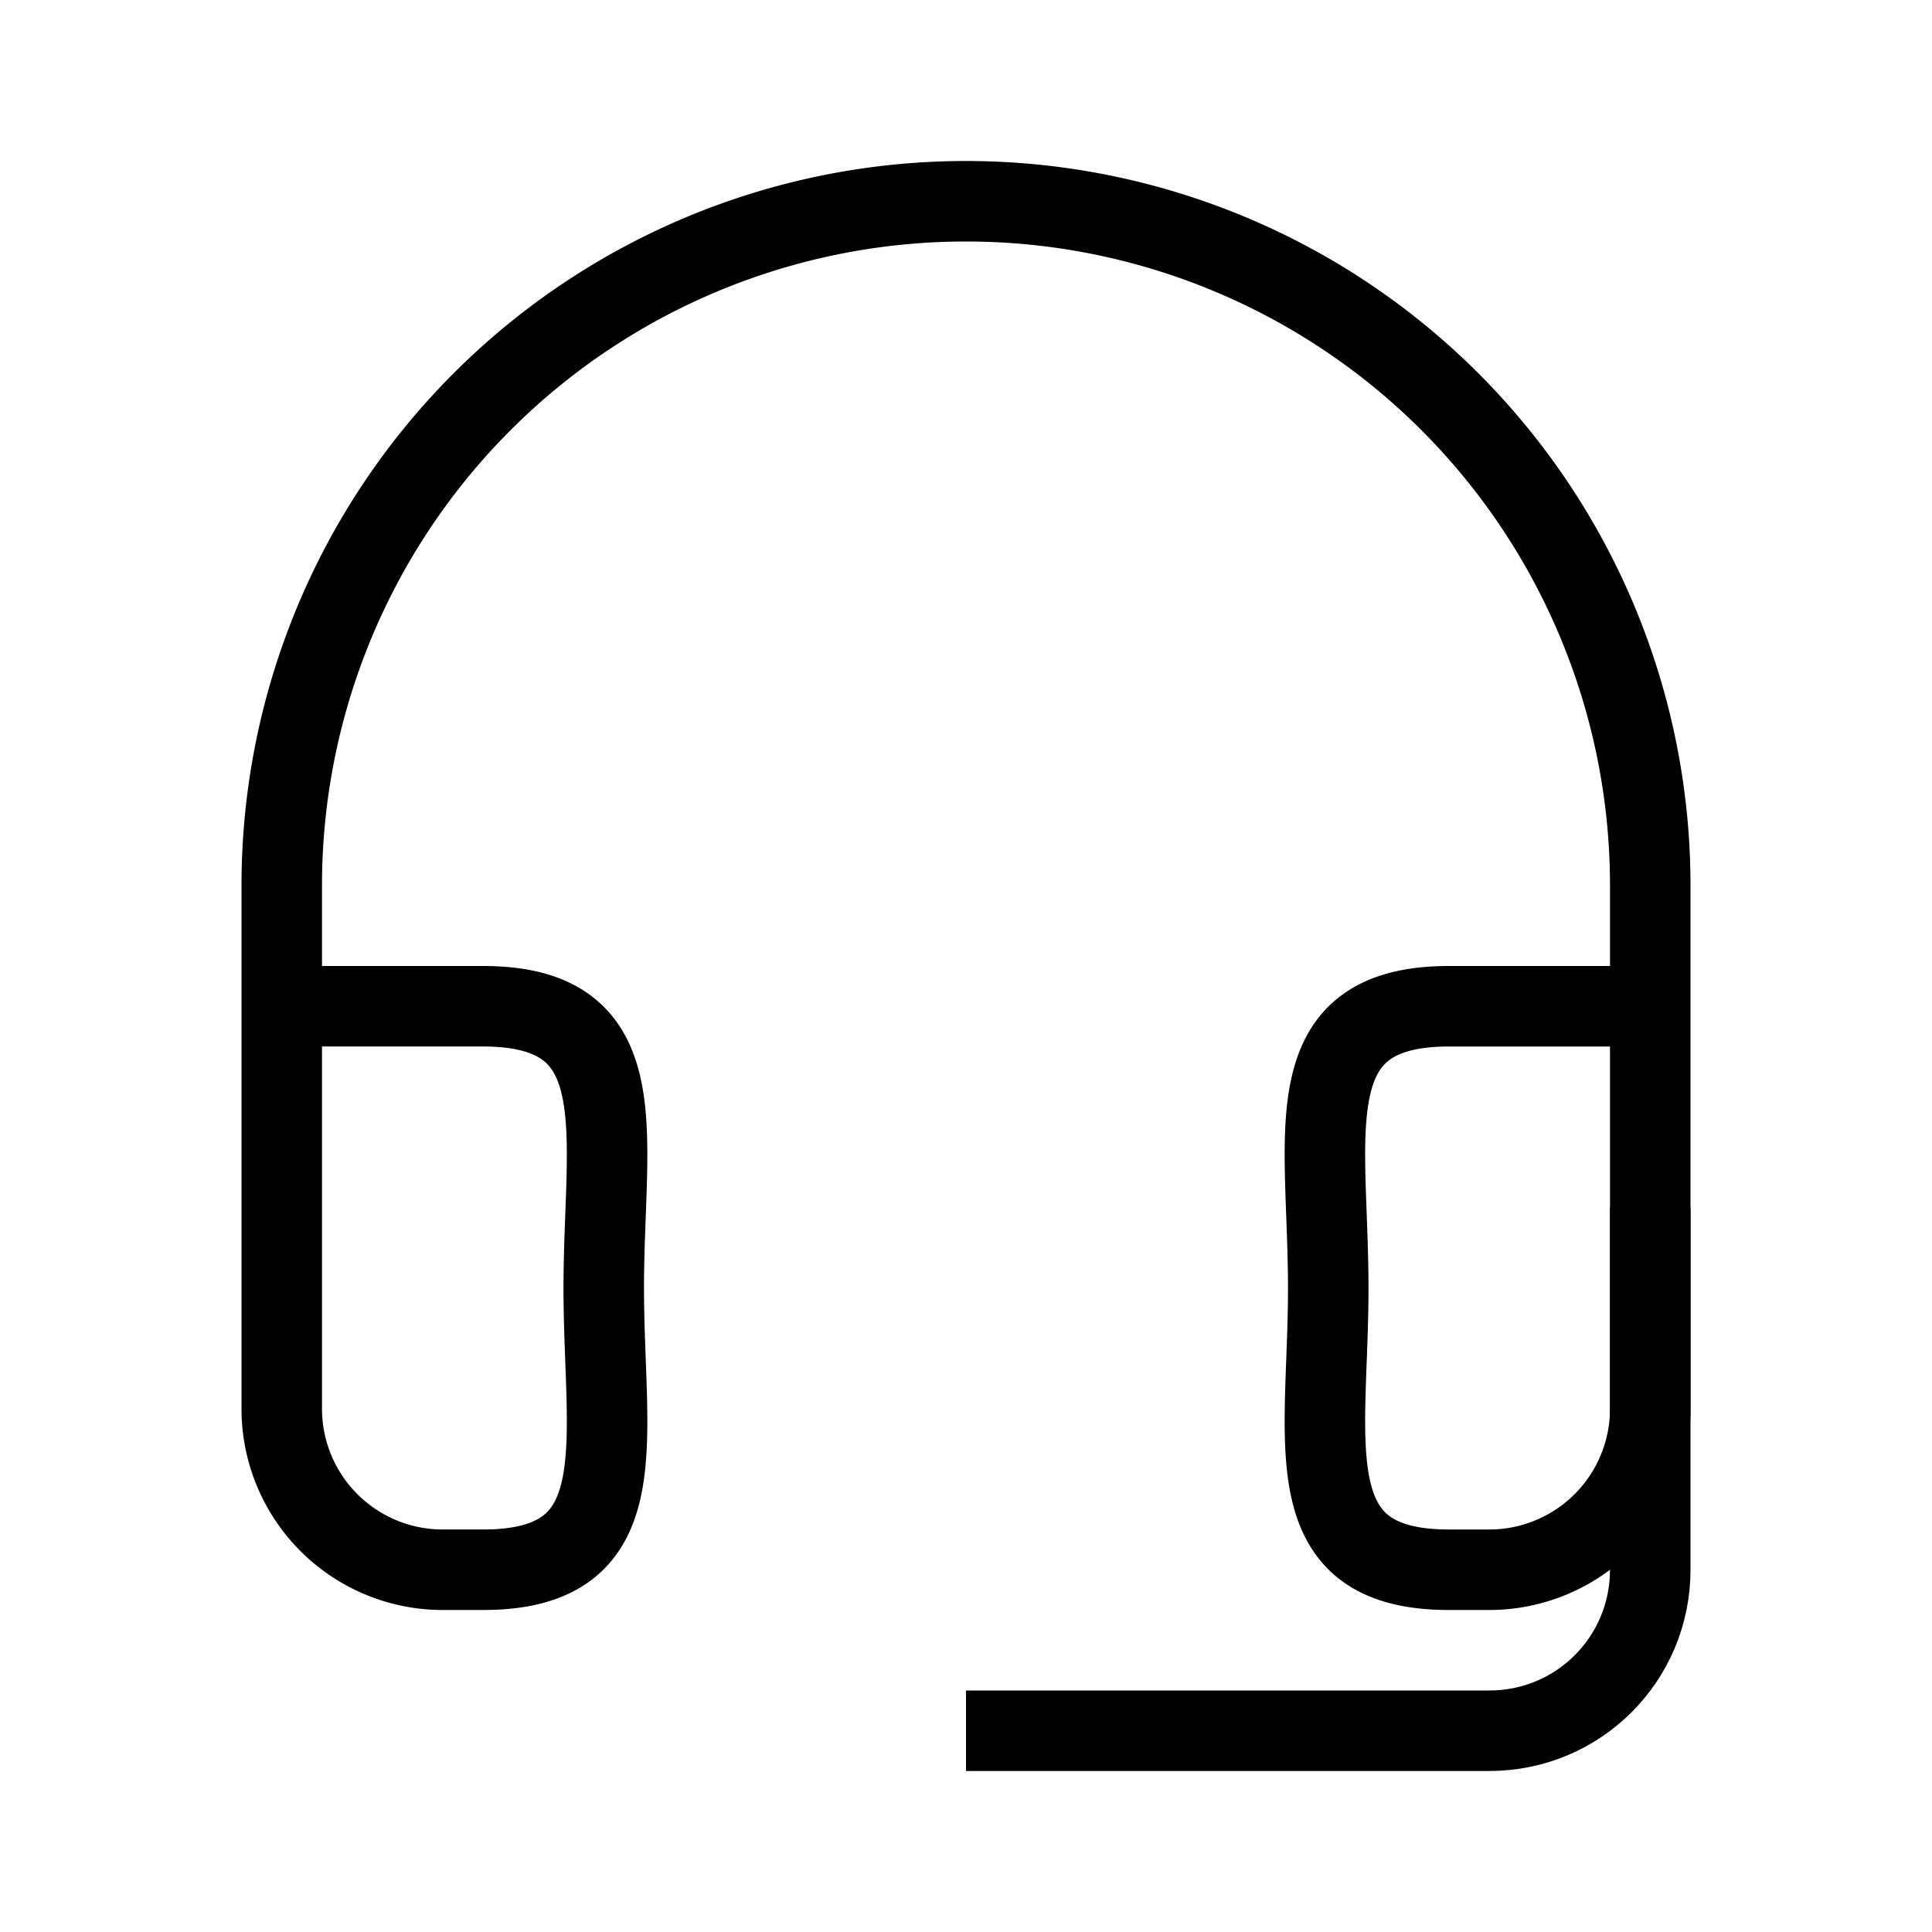 <svg xmlns="http://www.w3.org/2000/svg" viewBox="0 0 24 24"><g fill="none" stroke="#000" stroke-linecap="square"><path d="M3.5 12.5H6c1.933 0 1.5 1.567 1.5 3.5s.433 3.5-1.5 3.5h-.5a2 2 0 0 1-2-2V11a8.5 8.5 0 0 1 17 0v6.5a2 2 0 0 1-2 2H18c-1.933 0-1.5-1.567-1.5-3.5s-.433-3.5 1.5-3.5h2.5"/><path stroke-linejoin="round" d="M20.5 15.5v4c0 1.108-.892 2-2 2h-6"/></g></svg>